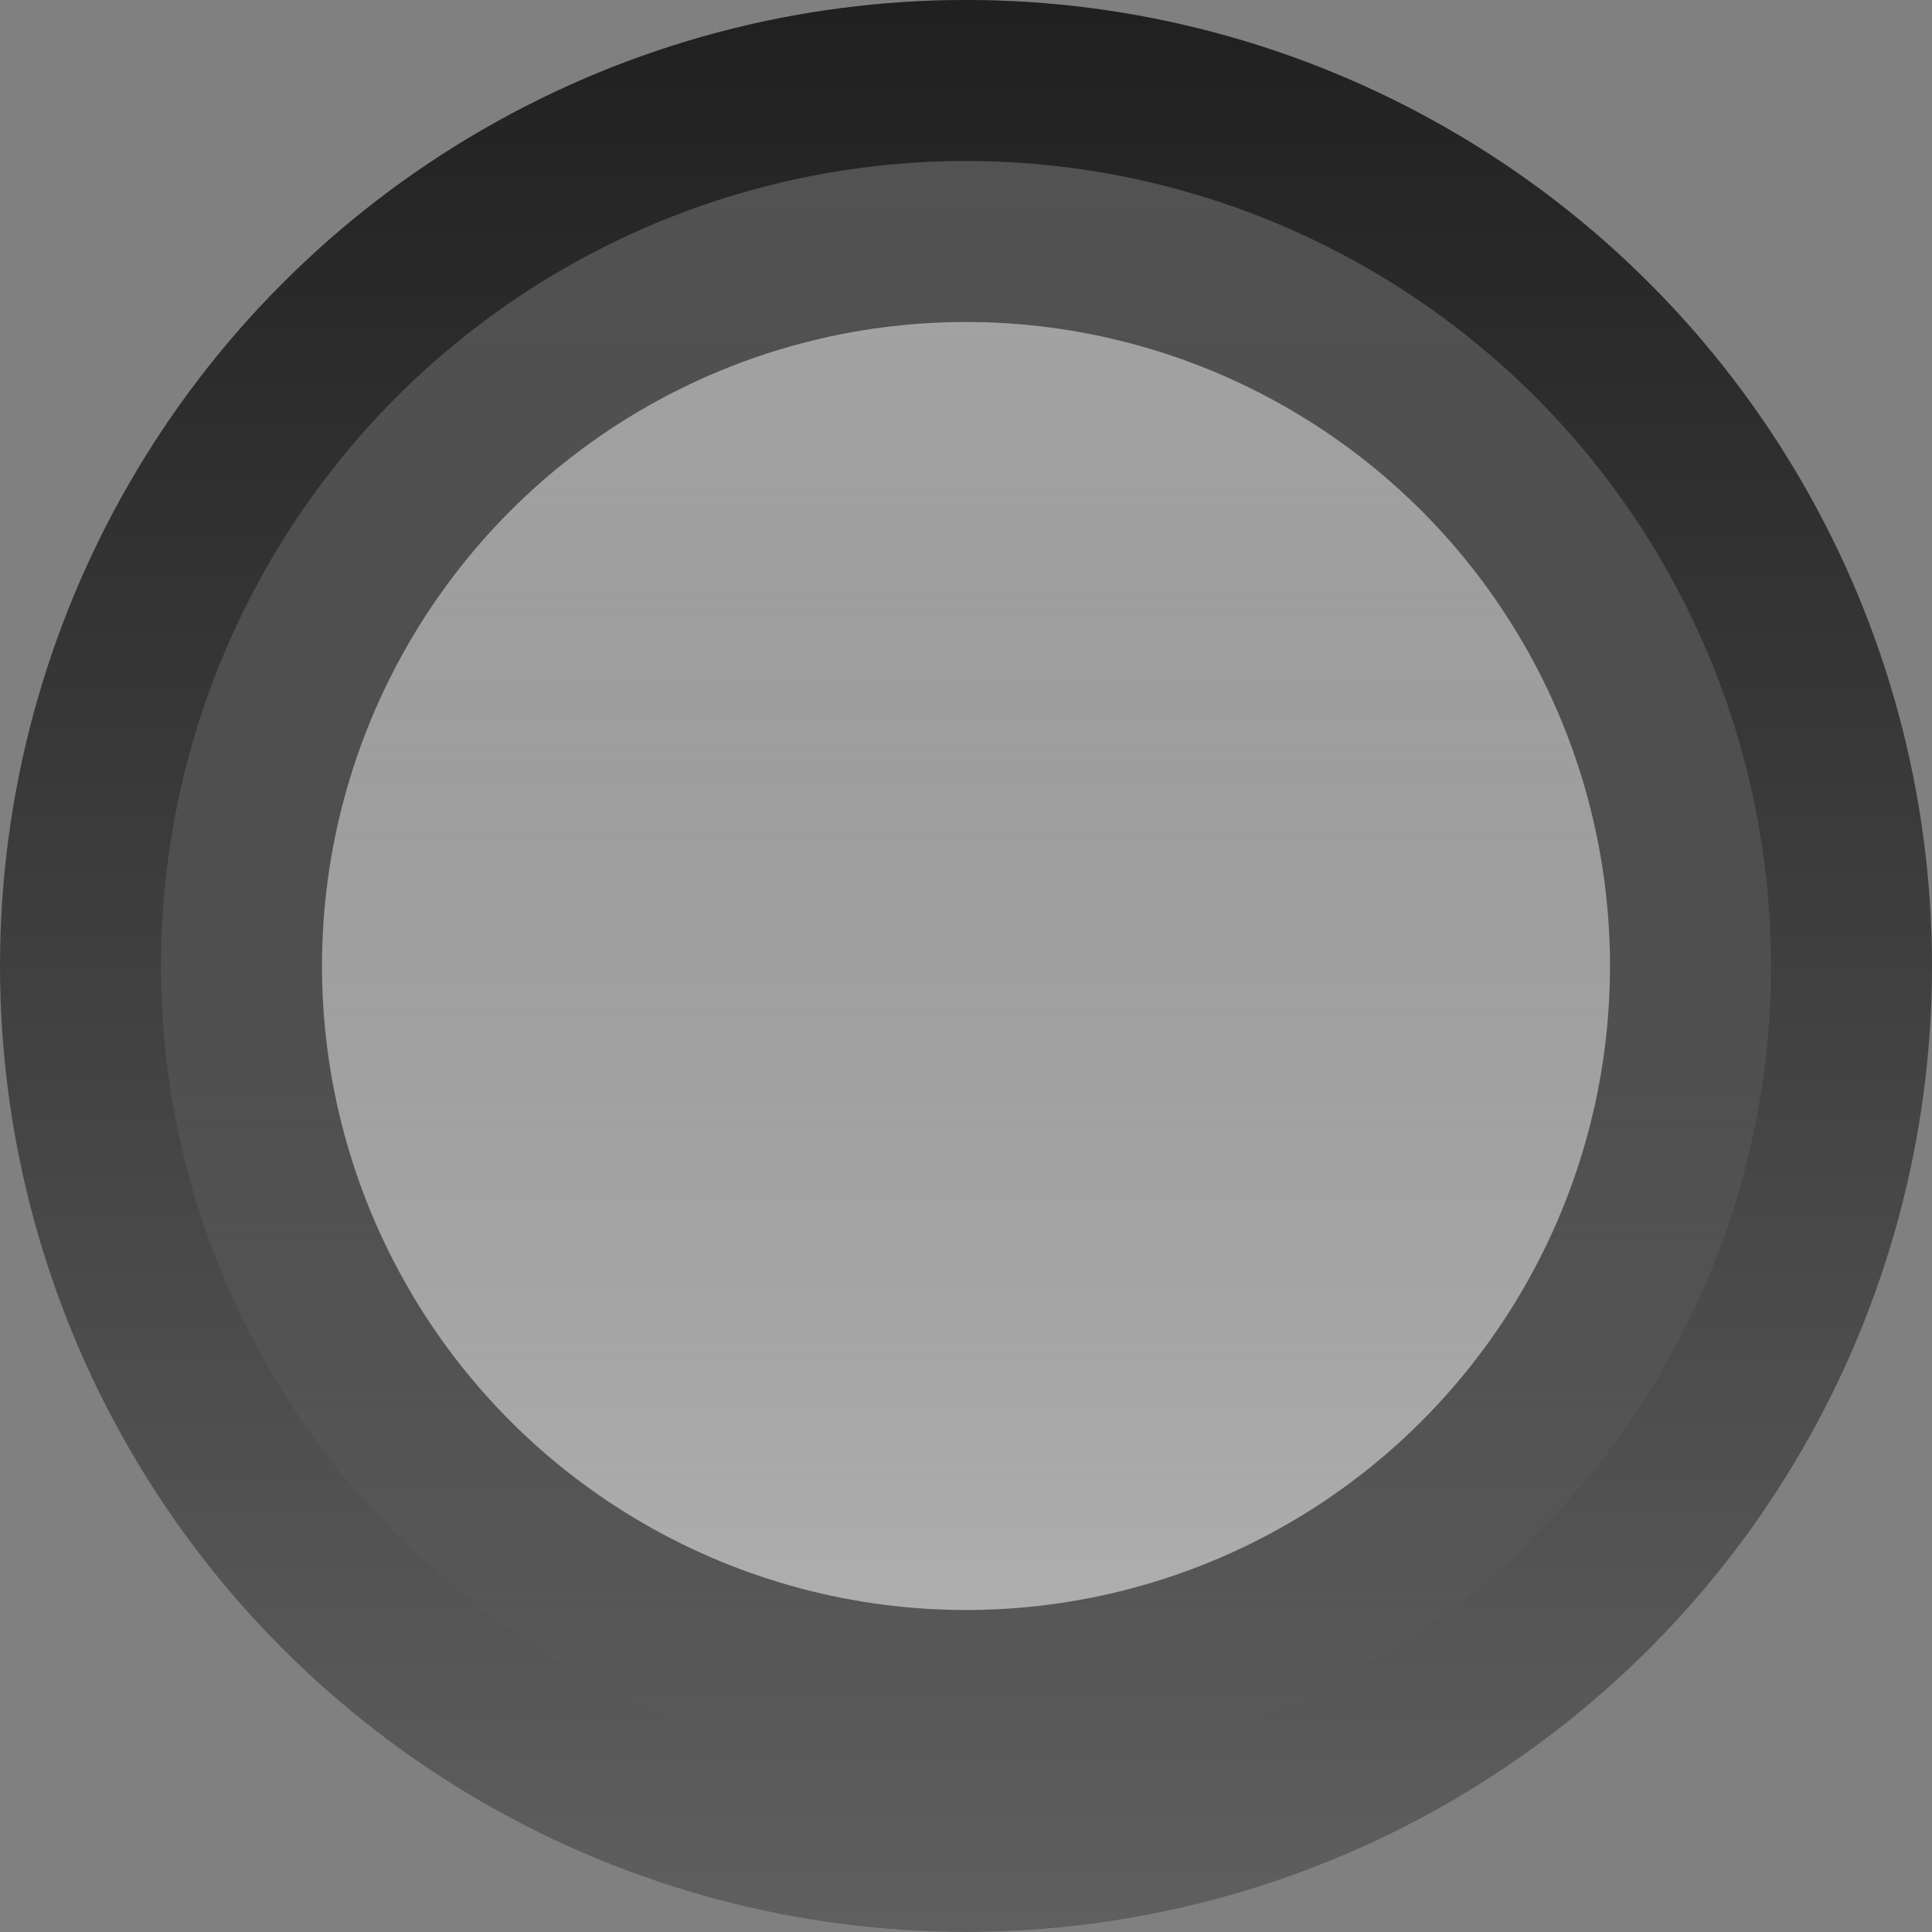 <?xml version="1.0" encoding="UTF-8" standalone="no"?>
<svg
   xmlns:dc="http://purl.org/dc/elements/1.1/"
   xmlns:cc="http://creativecommons.org/ns#"
   xmlns:rdf="http://www.w3.org/1999/02/22-rdf-syntax-ns#"
   xmlns:svg="http://www.w3.org/2000/svg"
   xmlns="http://www.w3.org/2000/svg"
   xmlns:xlink="http://www.w3.org/1999/xlink"
   xmlns:sodipodi="http://sodipodi.sourceforge.net/DTD/sodipodi-0.dtd"
   xmlns:inkscape="http://www.inkscape.org/namespaces/inkscape"
   sodipodi:docname="LFTitlebarButtonDisabled.svg"
   inkscape:version="1.0 (4035a4fb49, 2020-05-01)"
   id="svg8"
   version="1.1"
   viewBox="0 0 12 12"
   height="12"
   width="12">
  <rect x="0" y="0" width="12" height="12" fill="#808080" stroke="none"/>
  <defs
     id="defs2">
    <linearGradient
       id="linearGradient1000"
       inkscape:collect="always">
      <stop
         id="stop996"
         offset="0"
         style="stop-color:#ffffff;stop-opacity:1" />
      <stop
         id="stop998"
         offset="1"
         style="stop-color:#ffffff;stop-opacity:0" />
    </linearGradient>
    <linearGradient
       y2="350"
       x2="48"
       y1="338"
       x1="48"
       gradientTransform="translate(-42,1004)"
       gradientUnits="userSpaceOnUse"
       id="linearGradient3338"
       xlink:href="#linearGradient1903"
       inkscape:collect="always" />
    <linearGradient
       id="linearGradient1903"
       inkscape:collect="always">
      <stop
         id="stop1899"
         offset="0"
         style="stop-color:#404040;stop-opacity:1" />
      <stop
         id="stop1901"
         offset="1"
         style="stop-color:#bfbfbf;stop-opacity:1" />
    </linearGradient>
    <linearGradient
       y2="349"
       x2="48"
       y1="339"
       x1="48"
       gradientTransform="translate(-42,1004)"
       gradientUnits="userSpaceOnUse"
       id="linearGradient3340"
       xlink:href="#linearGradient1000"
       inkscape:collect="always" />
  </defs>
  <sodipodi:namedview
     inkscape:document-rotation="0"
     inkscape:snap-page="true"
     inkscape:snap-text-baseline="true"
     inkscape:snap-center="true"
     inkscape:snap-object-midpoints="true"
     inkscape:snap-midpoints="true"
     inkscape:snap-smooth-nodes="true"
     inkscape:object-nodes="true"
     inkscape:snap-intersection-paths="true"
     inkscape:object-paths="true"
     inkscape:snap-bbox-midpoints="true"
     inkscape:snap-bbox-edge-midpoints="true"
     inkscape:bbox-nodes="true"
     inkscape:bbox-paths="true"
     inkscape:snap-bbox="true"
     inkscape:pagecheckerboard="true"
     inkscape:window-maximized="1"
     inkscape:window-y="-8"
     inkscape:window-x="-8"
     inkscape:window-height="706"
     inkscape:window-width="1366"
     units="px"
     showgrid="false"
     inkscape:current-layer="layer1"
     inkscape:document-units="px"
     inkscape:cy="8.663534"
     inkscape:cx="1.1679547"
     inkscape:zoom="1"
     inkscape:pageshadow="2"
     inkscape:pageopacity="0"
     borderopacity="1"
     bordercolor="#000000"
     pagecolor="#808080"
     id="base">
    <inkscape:grid
       empspacing="4"
       id="grid3713"
       type="xygrid" />
  </sodipodi:namedview>
  <g
     transform="translate(0,-1340)"
     id="layer1"
     inkscape:groupmode="layer"
     inkscape:label="Layer 1">
    <g
       transform="translate(0,-2)"
       id="g25">
      <circle
         style="fill:url(#linearGradient3338);fill-opacity:1;stroke:none;stroke-width:3;stroke-linecap:butt;stroke-linejoin:miter;stroke-miterlimit:4;stroke-dasharray:none;stroke-opacity:1;paint-order:stroke fill markers"
         id="circle3316"
         cx="6"
         cy="1348"
         r="6" />
      <circle
         style="opacity:0.5;fill:url(#linearGradient3340);fill-opacity:1;stroke:#000000;stroke-width:2;stroke-linecap:round;stroke-linejoin:round;stroke-miterlimit:4;stroke-dasharray:none;stroke-opacity:1;paint-order:stroke fill markers"
         id="circle3318"
         cx="6"
         cy="1348"
         r="5" />
    </g>
  </g>
</svg>
